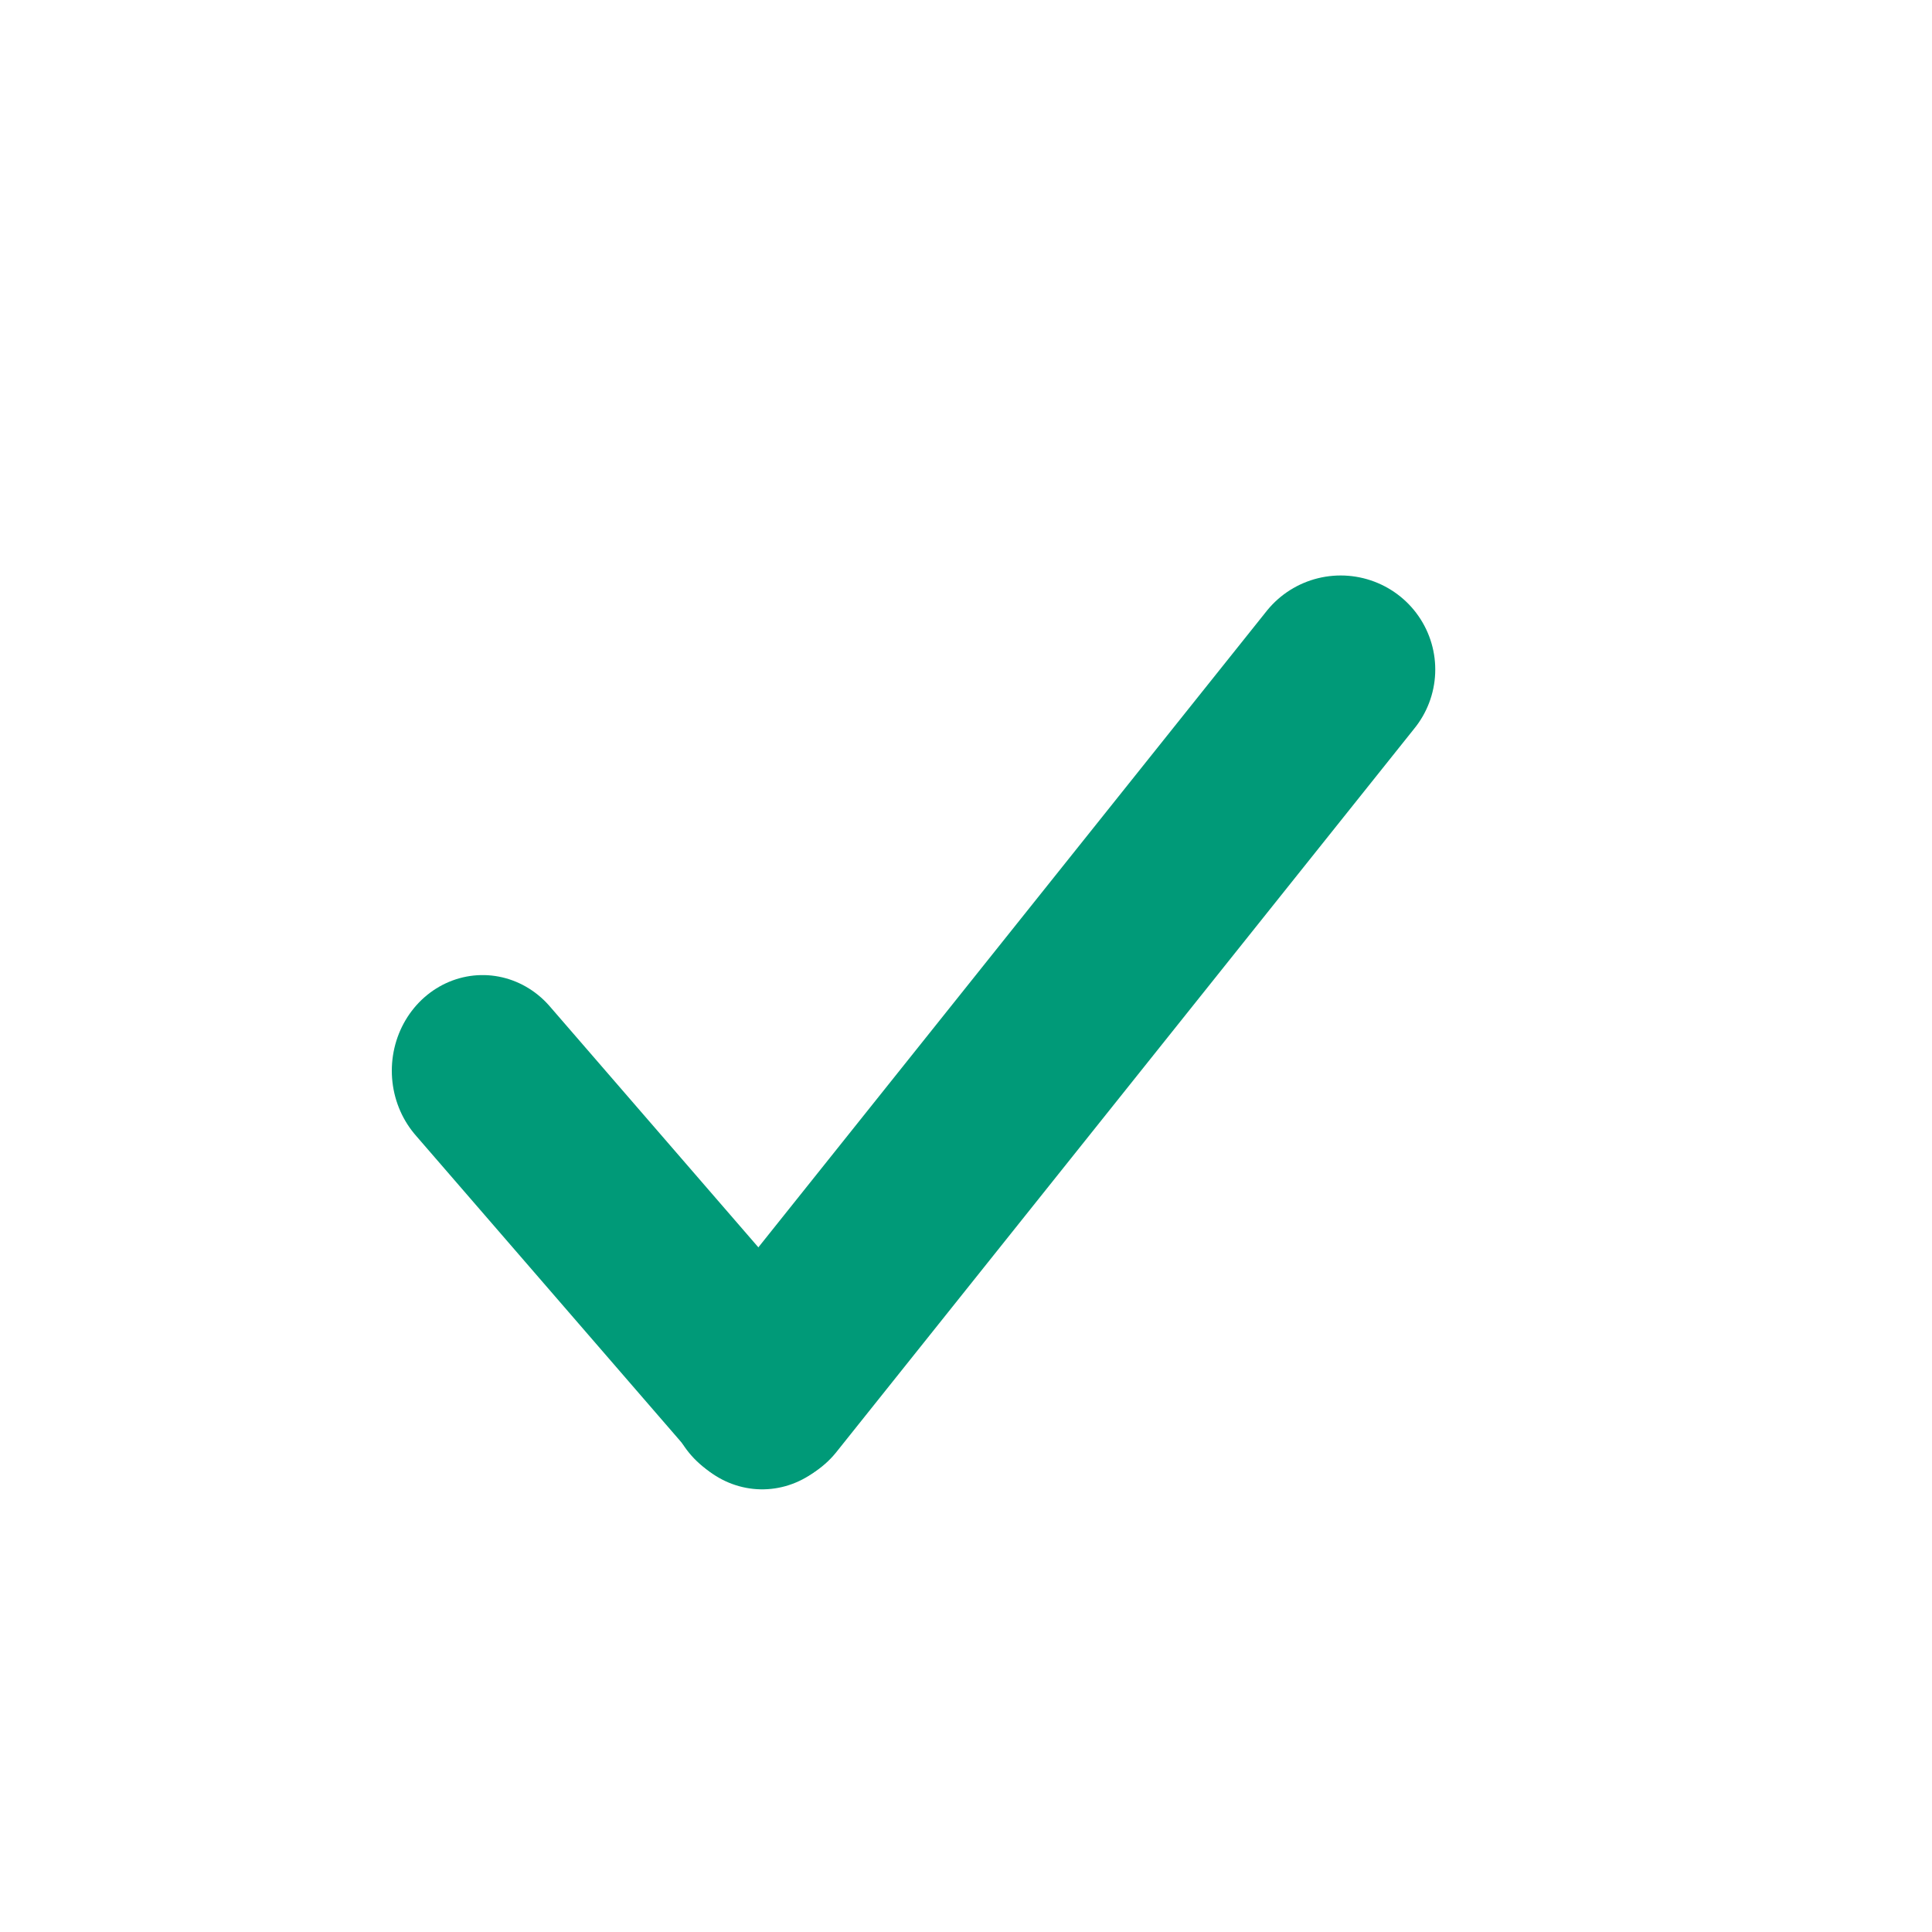 <svg id="untitled" xmlns="http://www.w3.org/2000/svg" xmlns:xlink="http://www.w3.org/1999/xlink" viewBox="0 0 300 300" shape-rendering="geometricPrecision" text-rendering="geometricPrecision"><g id="untitled-s-g1" transform="translate(-31.65 6.415)"><line id="untitled-s-line1" x1="-57.364" y1="-40.116" x2="35" y2="61.205" transform="matrix(.47 0 0 0.495 133.551 179.702)" fill="#009a78" stroke="#009a78" stroke-width="60" stroke-linecap="round" stroke-linejoin="round"/><line id="untitled-s-line2" x1="-90" y1="125" x2="78.149" y2="-86.699" transform="matrix(.534 0 0 0.531 198.099 143.585)" fill="#009a78" stroke="#009a78" stroke-width="55" stroke-linecap="round" stroke-linejoin="round"/></g></svg>
